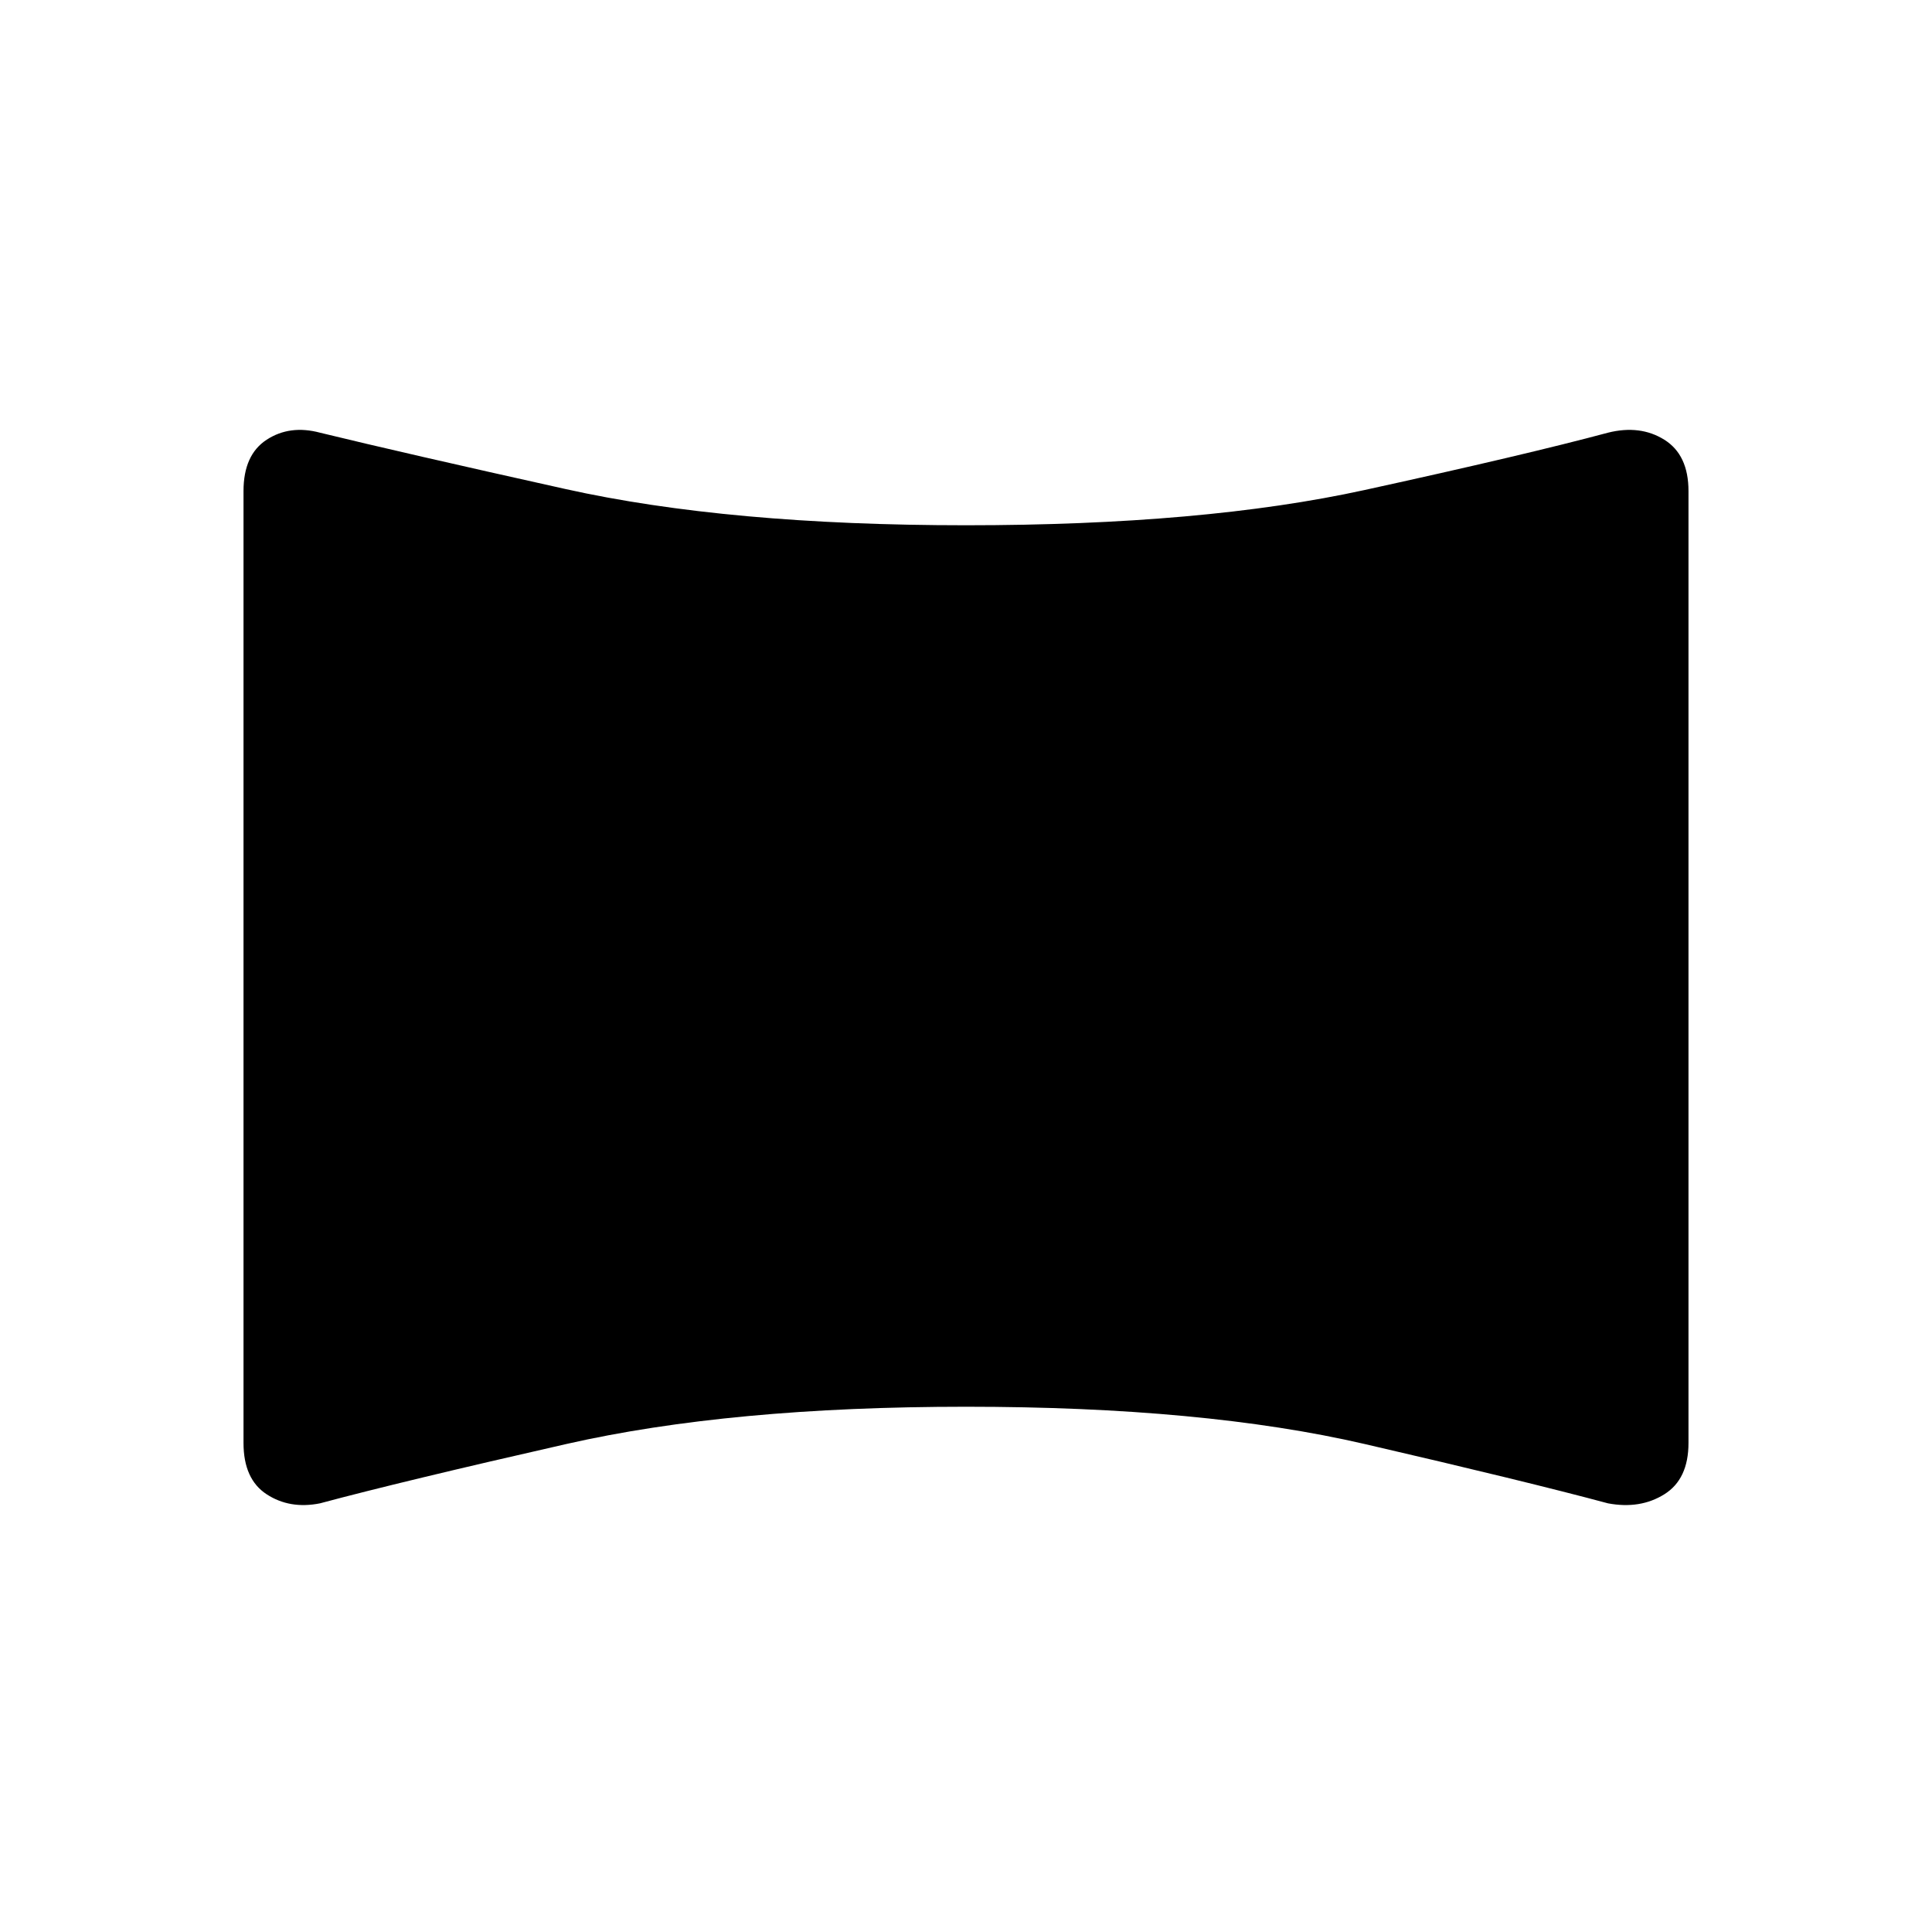 <svg xmlns="http://www.w3.org/2000/svg" height="48" width="48"><path d="M7.95 37.35Q7.2 37.5 6.625 37.125Q6.05 36.75 6.05 35.85V12.2Q6.05 11.3 6.625 10.925Q7.2 10.55 7.95 10.75Q10 11.25 14.05 12.15Q18.1 13.05 24 13.05Q29.9 13.05 33.9 12.175Q37.9 11.3 39.95 10.75Q40.75 10.55 41.35 10.925Q41.95 11.3 41.95 12.2V35.85Q41.95 36.75 41.35 37.125Q40.75 37.5 39.95 37.35Q37.9 36.8 33.9 35.875Q29.9 34.95 24 34.95Q18.15 34.95 14.075 35.875Q10 36.8 7.95 37.35Z"/></svg>